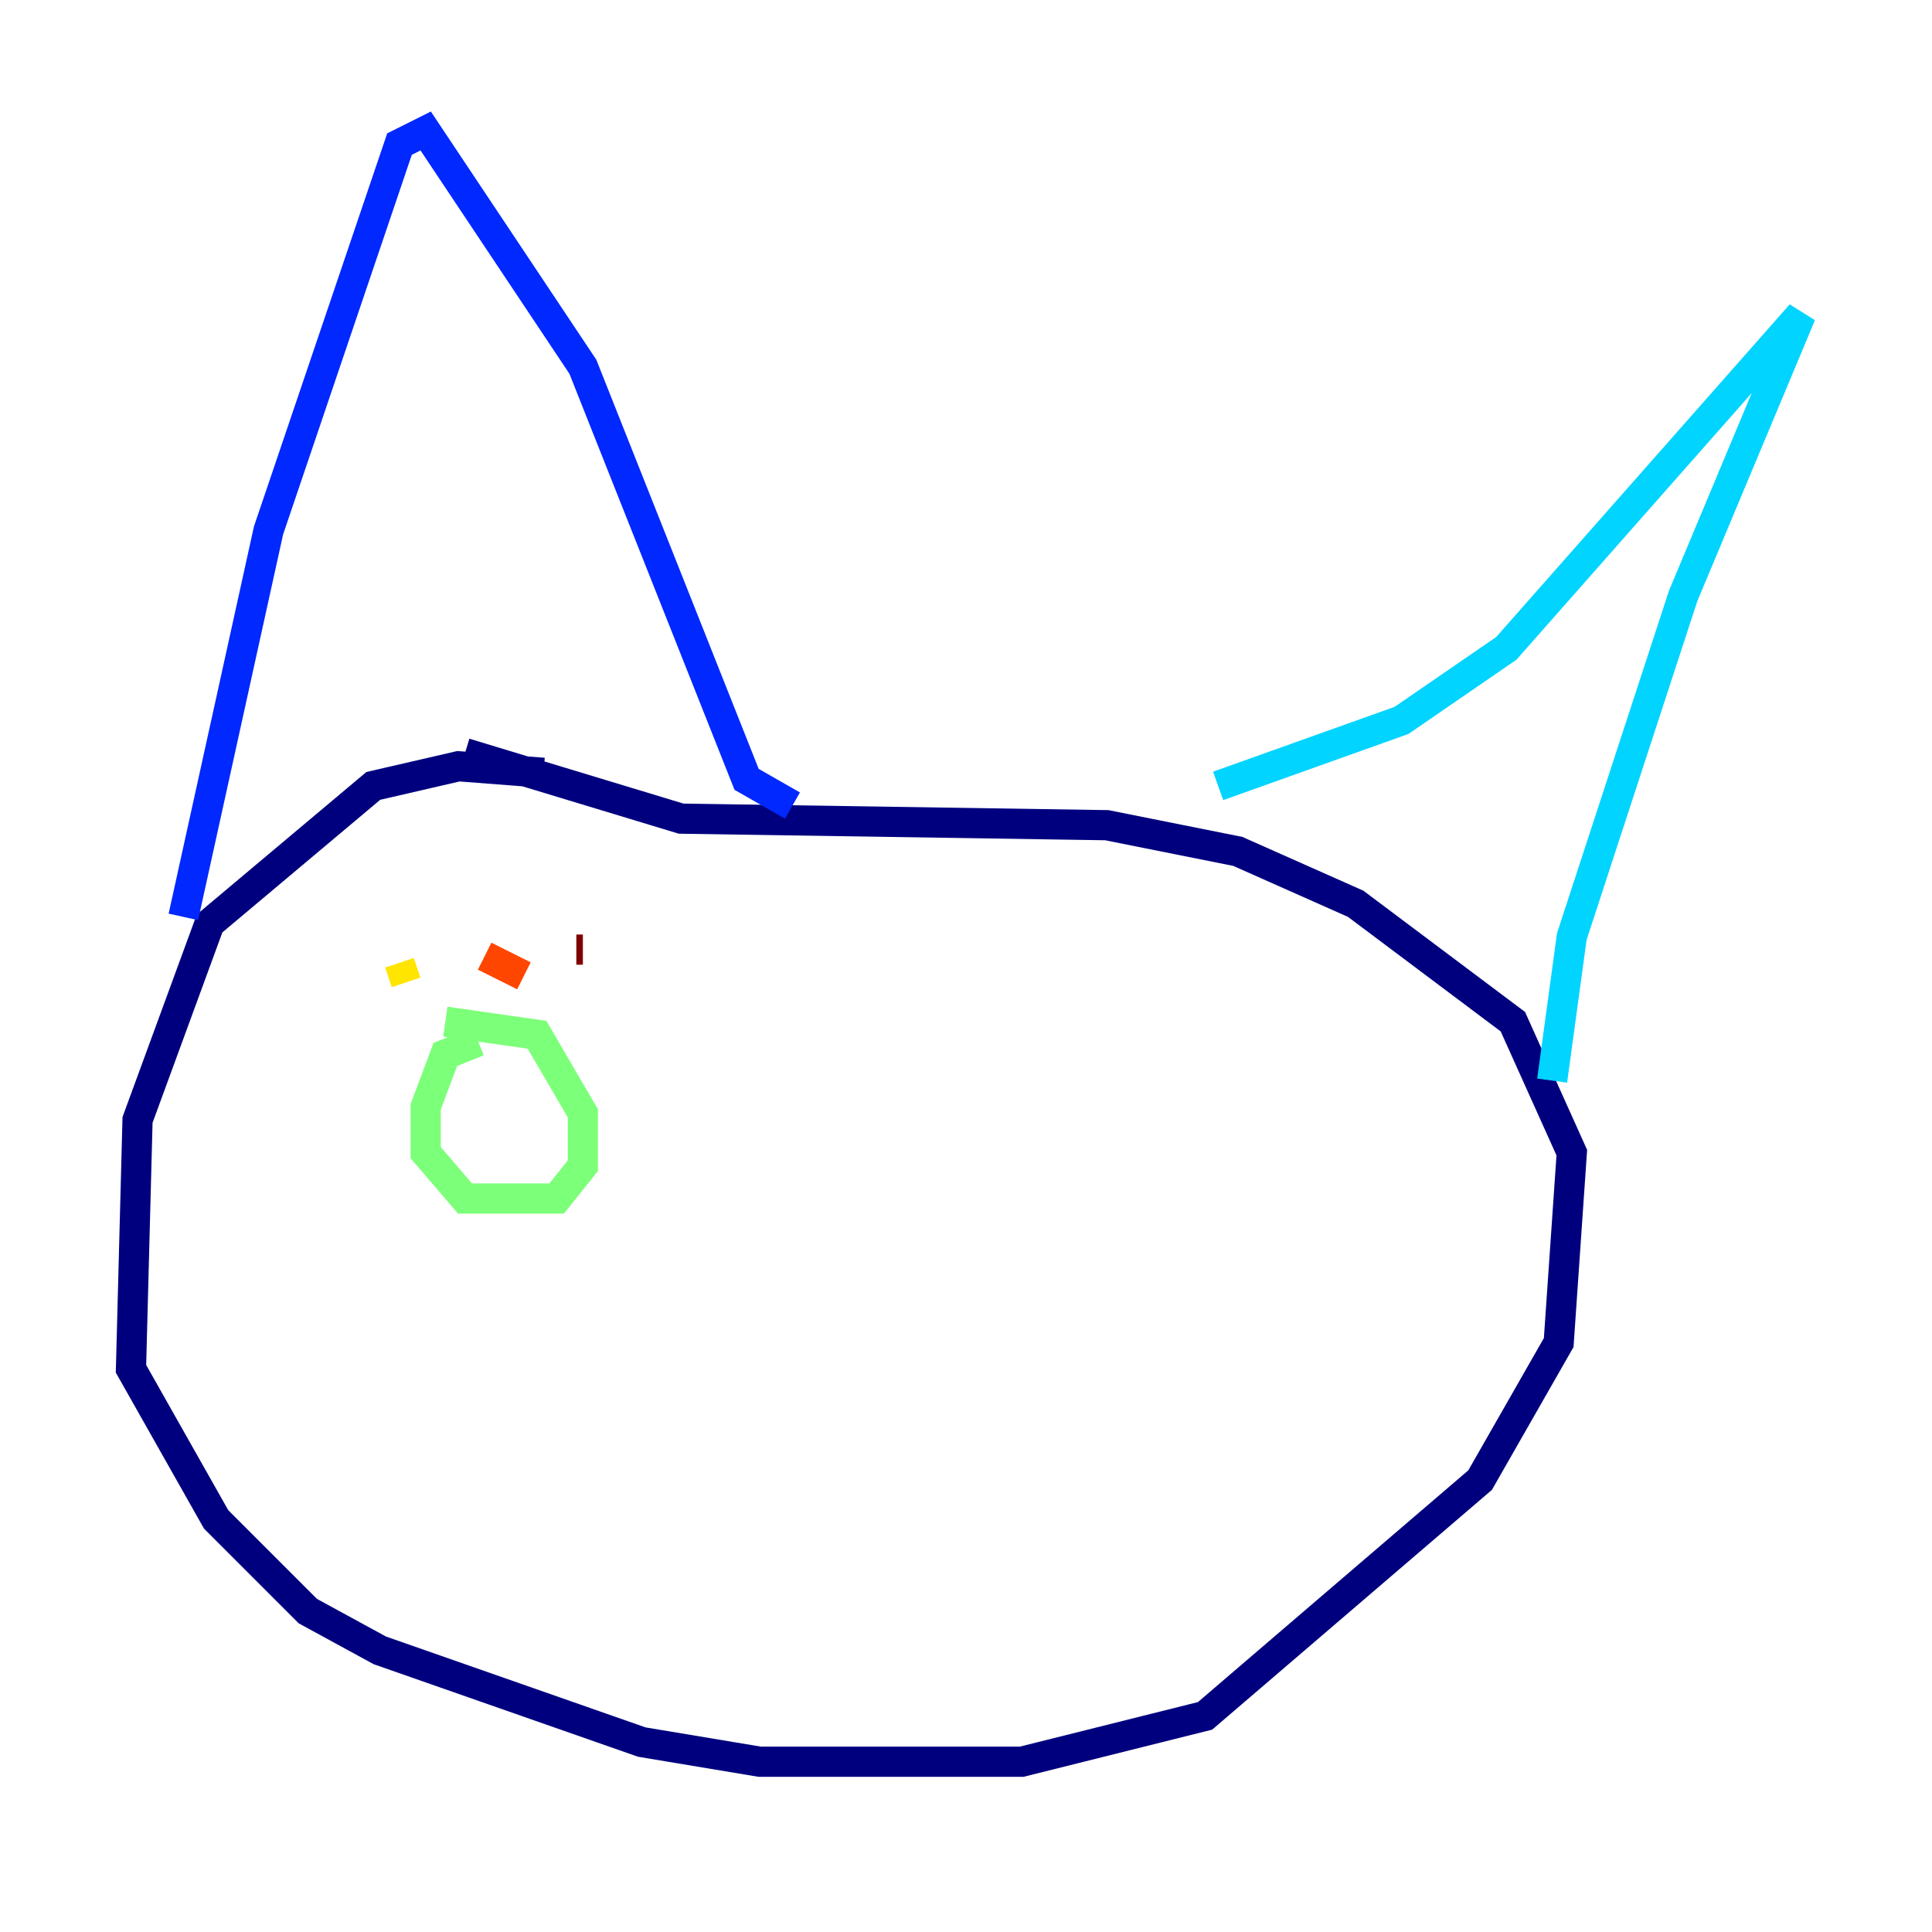 <?xml version="1.0" encoding="utf-8" ?>
<svg baseProfile="tiny" height="128" version="1.2" viewBox="0,0,128,128" width="128" xmlns="http://www.w3.org/2000/svg" xmlns:ev="http://www.w3.org/2001/xml-events" xmlns:xlink="http://www.w3.org/1999/xlink"><defs /><polyline fill="none" points="36.014,51.2 30.373,50.766 24.732,52.068 13.885,61.18 9.112,74.197 8.678,90.685 14.319,100.664 20.393,106.739 25.166,109.342 42.522,115.417 50.332,116.719 67.688,116.719 79.837,113.681 98.061,98.061 103.268,88.949 104.136,76.366 100.231,67.688 89.817,59.878 82.007,56.407 73.329,54.671 45.125,54.237 30.807,49.898" stroke="#00007f" stroke-width="2" /><polyline fill="none" points="12.149,60.746 17.79,35.146 26.468,9.546 28.203,8.678 38.617,24.298 49.464,51.634 52.502,53.37" stroke="#0028ff" stroke-width="2" /><polyline fill="none" points="80.705,52.068 92.854,47.729 99.797,42.956 119.322,20.827 111.512,39.485 104.136,62.047 102.834,71.593" stroke="#00d4ff" stroke-width="2" /><polyline fill="none" points="31.675,68.99 29.505,69.858 28.203,73.329 28.203,76.366 30.807,79.403 36.881,79.403 38.617,77.234 38.617,73.763 35.58,68.556 29.505,67.688" stroke="#7cff79" stroke-width="2" /><polyline fill="none" points="26.468,63.783 26.902,65.085" stroke="#ffe500" stroke-width="2" /><polyline fill="none" points="32.108,63.349 34.712,64.651" stroke="#ff4600" stroke-width="2" /><polyline fill="none" points="38.183,62.915 38.617,62.915" stroke="#7f0000" stroke-width="2" /></svg>